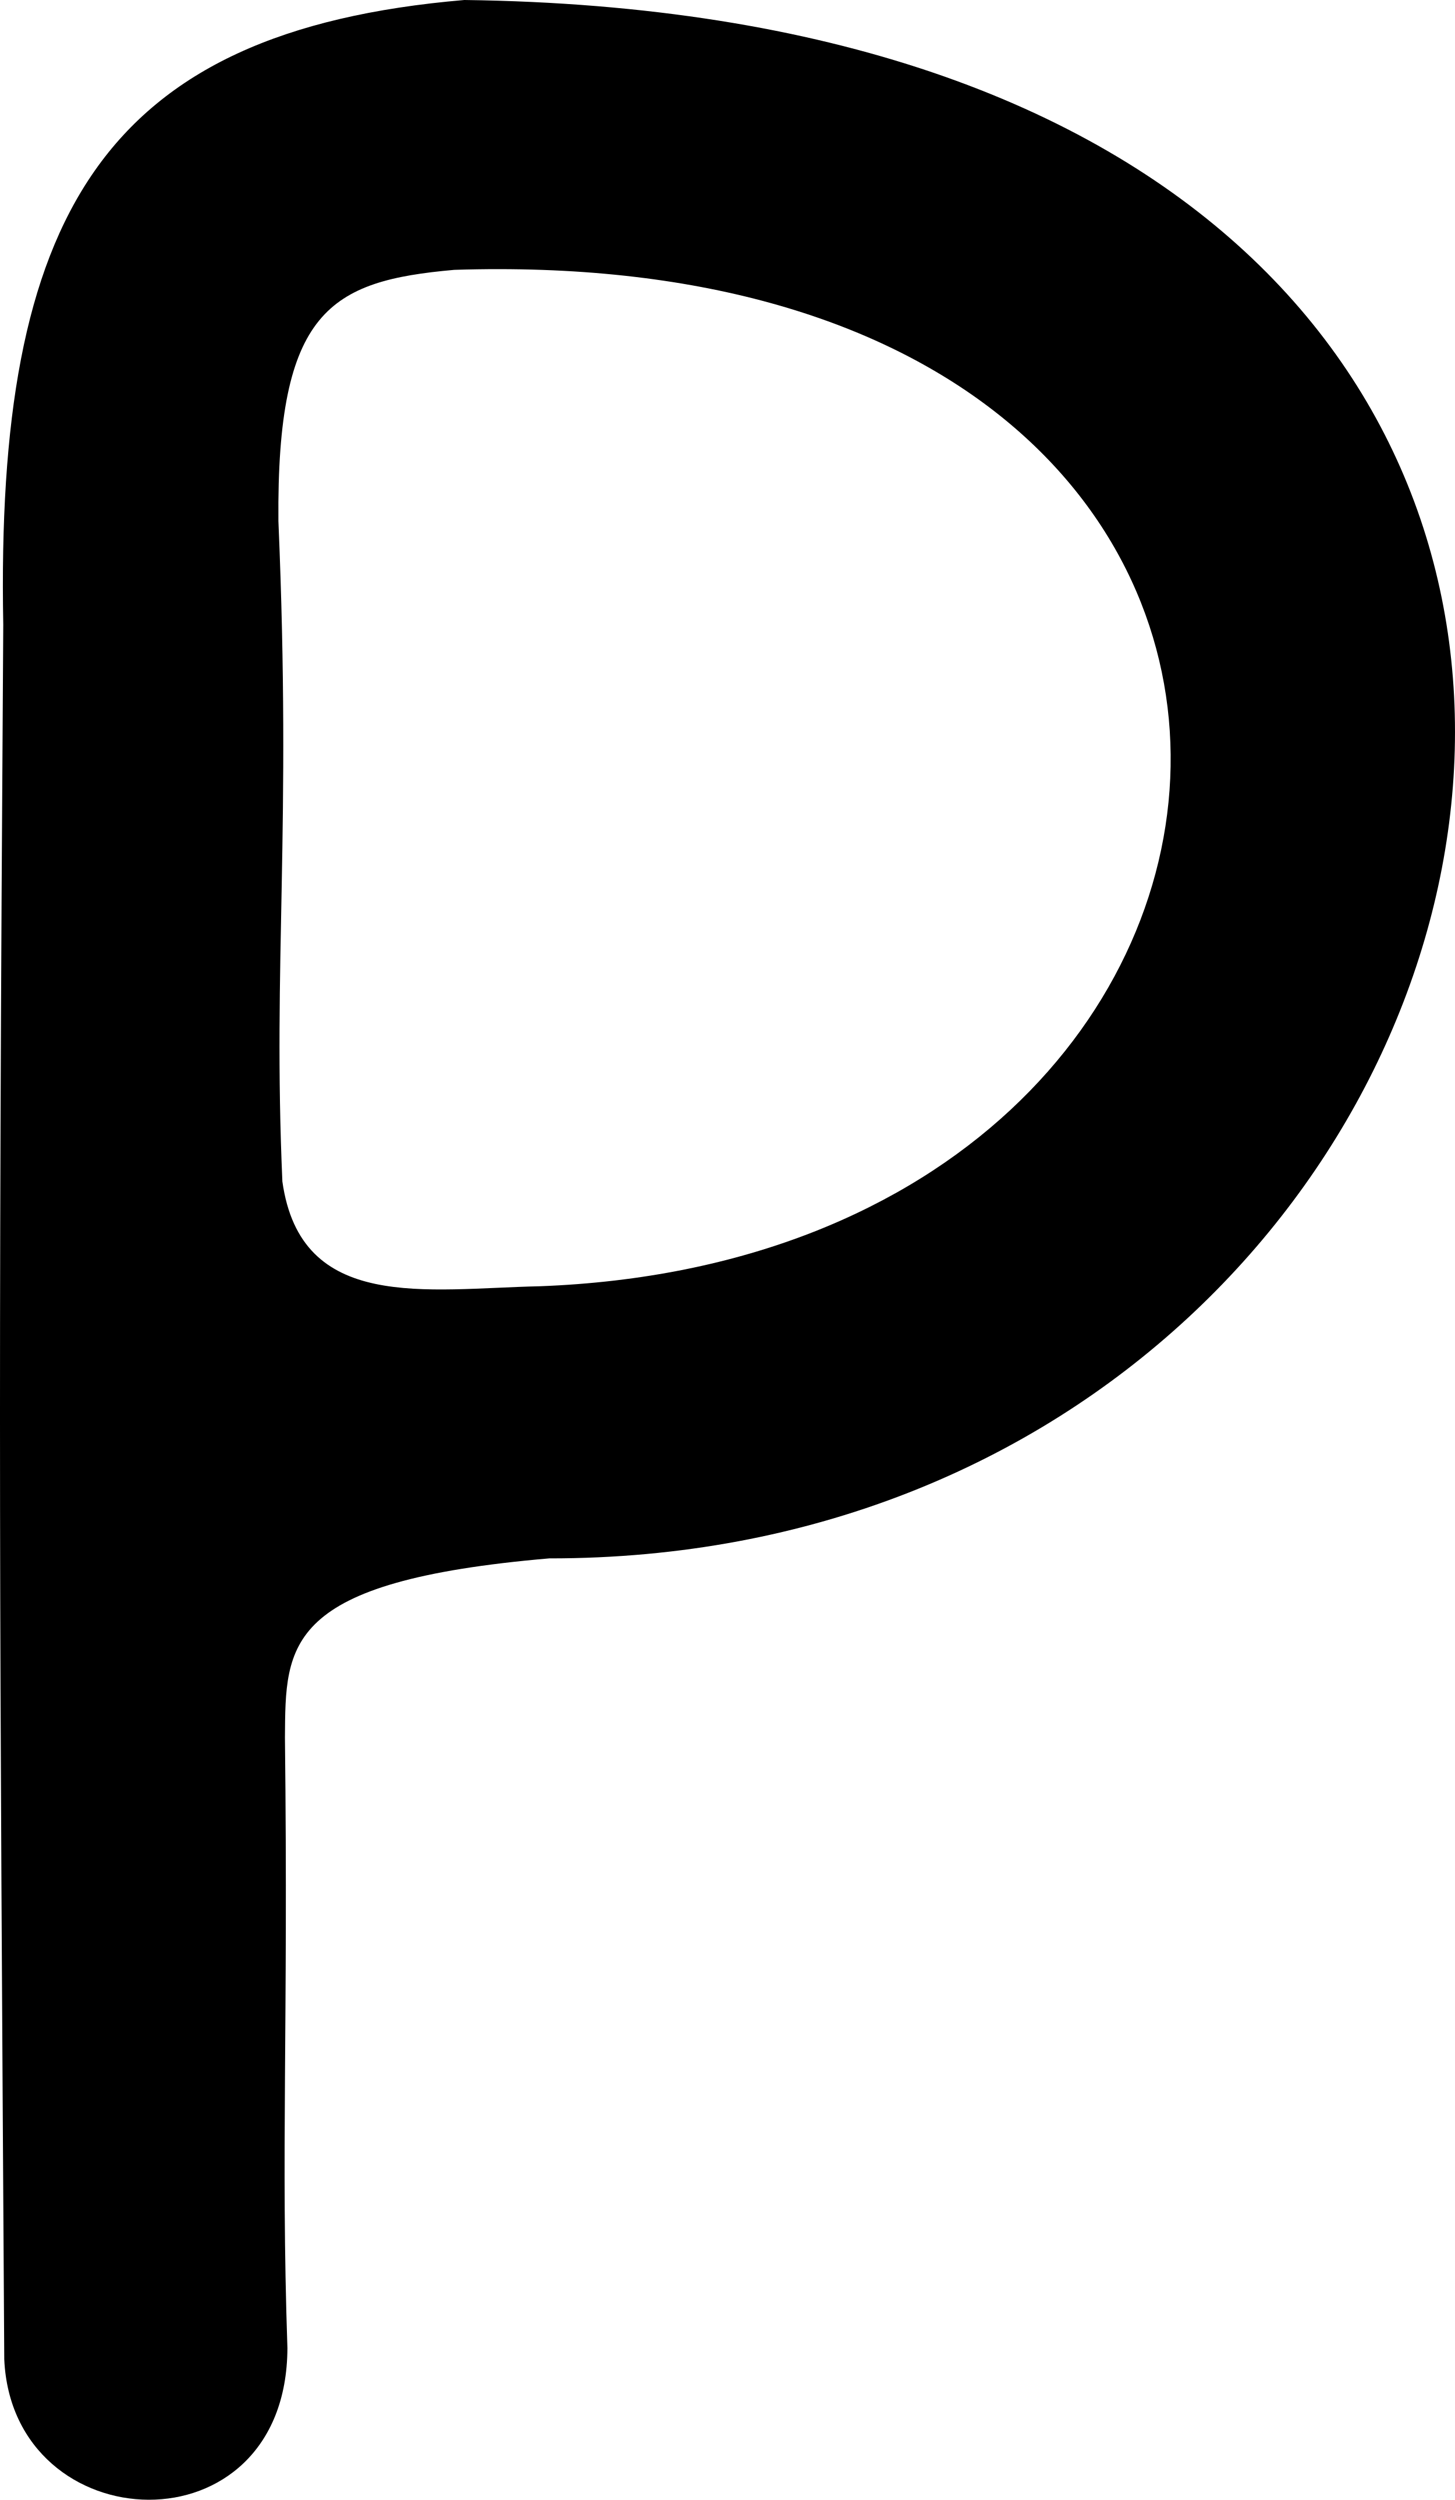 <?xml version="1.0" encoding="UTF-8" standalone="no"?>
<!-- Created with Inkscape (http://www.inkscape.org/) -->

<svg
   xmlns:dc="http://purl.org/dc/elements/1.1/"
   xmlns:cc="http://creativecommons.org/ns#"
   xmlns:rdf="http://www.w3.org/1999/02/22-rdf-syntax-ns#"
   xmlns:svg="http://www.w3.org/2000/svg"
   xmlns="http://www.w3.org/2000/svg"
   xmlns:sodipodi="http://sodipodi.sourceforge.net/DTD/sodipodi-0.dtd"
   xmlns:inkscape="http://www.inkscape.org/namespaces/inkscape"
   version="1.1"
   id="svg191"
   width="541.381"
   height="929.999"
   viewBox="0 0 541.381 929.999"
   sodipodi:docname="ru_upper_r.svg"
   inkscape:version="0.92.3 (2405546, 2018-03-11)">
  <defs
     id="defs195" />
  <sodipodi:namedview
     pagecolor="#ffffff"
     bordercolor="#666666"
     borderopacity="1"
     objecttolerance="10"
     gridtolerance="10"
     guidetolerance="10"
     inkscape:pageopacity="0"
     inkscape:pageshadow="2"
     inkscape:window-width="1916"
     inkscape:window-height="1041"
     id="namedview193"
     showgrid="false"
     inkscape:zoom="0.38120705"
     inkscape:cx="526.71116"
     inkscape:cy="845.88616"
     inkscape:window-x="0"
     inkscape:window-y="18"
     inkscape:window-maximized="0"
     inkscape:current-layer="svg191"
     fit-margin-top="0"
     fit-margin-left="0"
     fit-margin-right="0"
     fit-margin-bottom="0"
     inkscape:measure-start="156.083,88.5346"
     inkscape:measure-end="-50.4975,93.7811" />
  <path
     style="fill:#000000;stroke-width:4.076"
     d="M 1.585,877.769 C -0.123,597.644 -0.744,527.476 1.214,232.363 -1.626,80.684 37.418,11.523 172.783,0 c 545.659,6.966 424.626,580.149 31.575,579.776 -98.887,8.518 -98.081,31.959 -98.338,66.611 1.258,108.746 -1.536,153.865 0.924,227.169 C 106.702,950.482 4.639,945.74 1.585,877.769 Z M 200.878,478.533 C 506.923,467.021 531.322,88.67 169.02,100.396 c -46.169,4.105 -66.103,15.037 -65.43,93.464 4.911,115.526 -2.109,163.534 1.475,245.692 6.846,48.731 53.439,39.897 95.813,38.981 z"
     id="path201"
     inkscape:connector-curvature="0"
     sodipodi:nodetypes="cccccccccccc" />
</svg>

